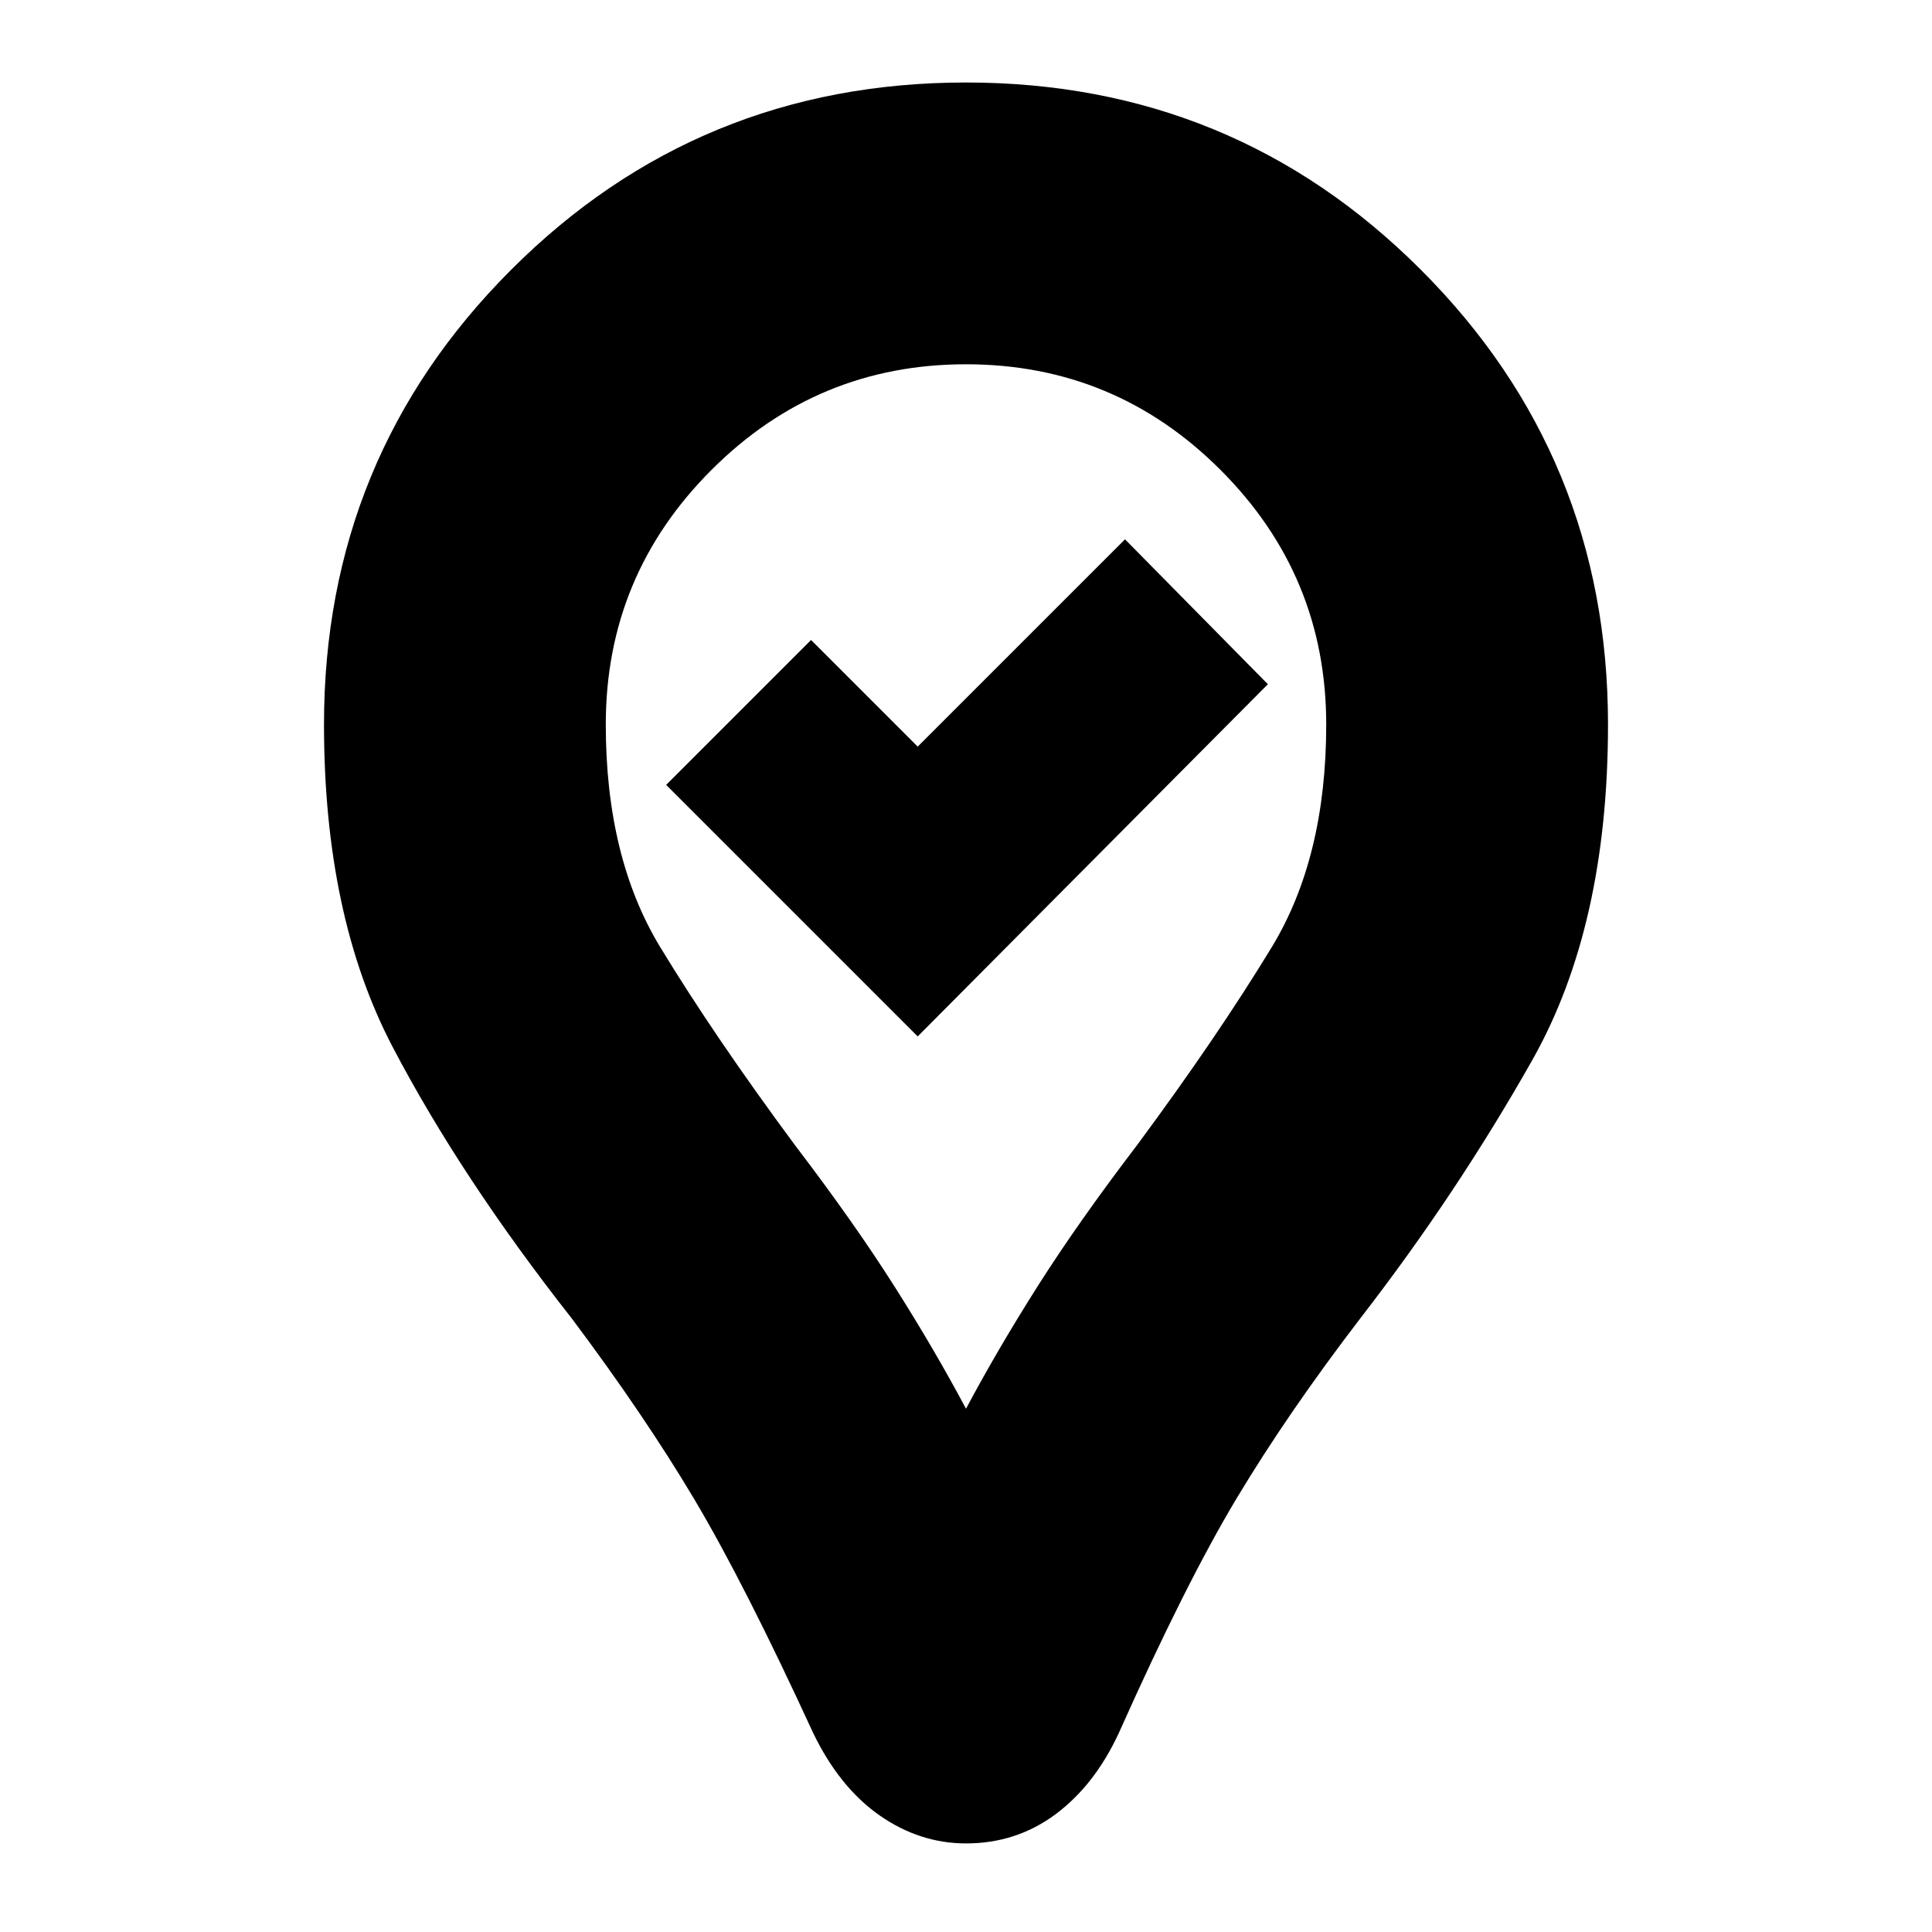 <svg xmlns="http://www.w3.org/2000/svg" height="20" width="20"><path d="M9.5 10.729 13.125 7.083 11.646 5.583 9.5 7.729 8.396 6.625 6.896 8.125ZM10 19.083Q9.521 19.083 9.104 18.792Q8.688 18.5 8.417 17.938Q7.708 16.396 7.188 15.521Q6.667 14.646 5.917 13.646Q4.771 12.188 4.062 10.833Q3.354 9.479 3.354 7.5Q3.354 4.729 5.292 2.792Q7.229 0.854 10 0.854Q12.771 0.854 14.708 2.792Q16.646 4.729 16.646 7.5Q16.646 9.583 15.865 10.969Q15.083 12.354 14.083 13.646Q13.333 14.625 12.802 15.51Q12.271 16.396 11.583 17.938Q11.333 18.479 10.927 18.781Q10.521 19.083 10 19.083ZM10 14.583Q10.333 13.958 10.75 13.302Q11.167 12.646 11.771 11.854Q12.604 10.729 13.167 9.802Q13.729 8.875 13.729 7.5Q13.729 5.958 12.635 4.865Q11.542 3.771 10 3.771Q8.458 3.771 7.365 4.865Q6.271 5.958 6.271 7.5Q6.271 8.875 6.833 9.802Q7.396 10.729 8.229 11.854Q8.833 12.646 9.25 13.302Q9.667 13.958 10 14.583ZM10 7.5Q10 7.5 10 7.5Q10 7.5 10 7.5Q10 7.5 10 7.5Q10 7.5 10 7.5Q10 7.5 10 7.5Q10 7.5 10 7.5Q10 7.5 10 7.5Q10 7.5 10 7.5Q10 7.5 10 7.5Q10 7.5 10 7.5Q10 7.5 10 7.5Q10 7.5 10 7.5Z"/></svg>